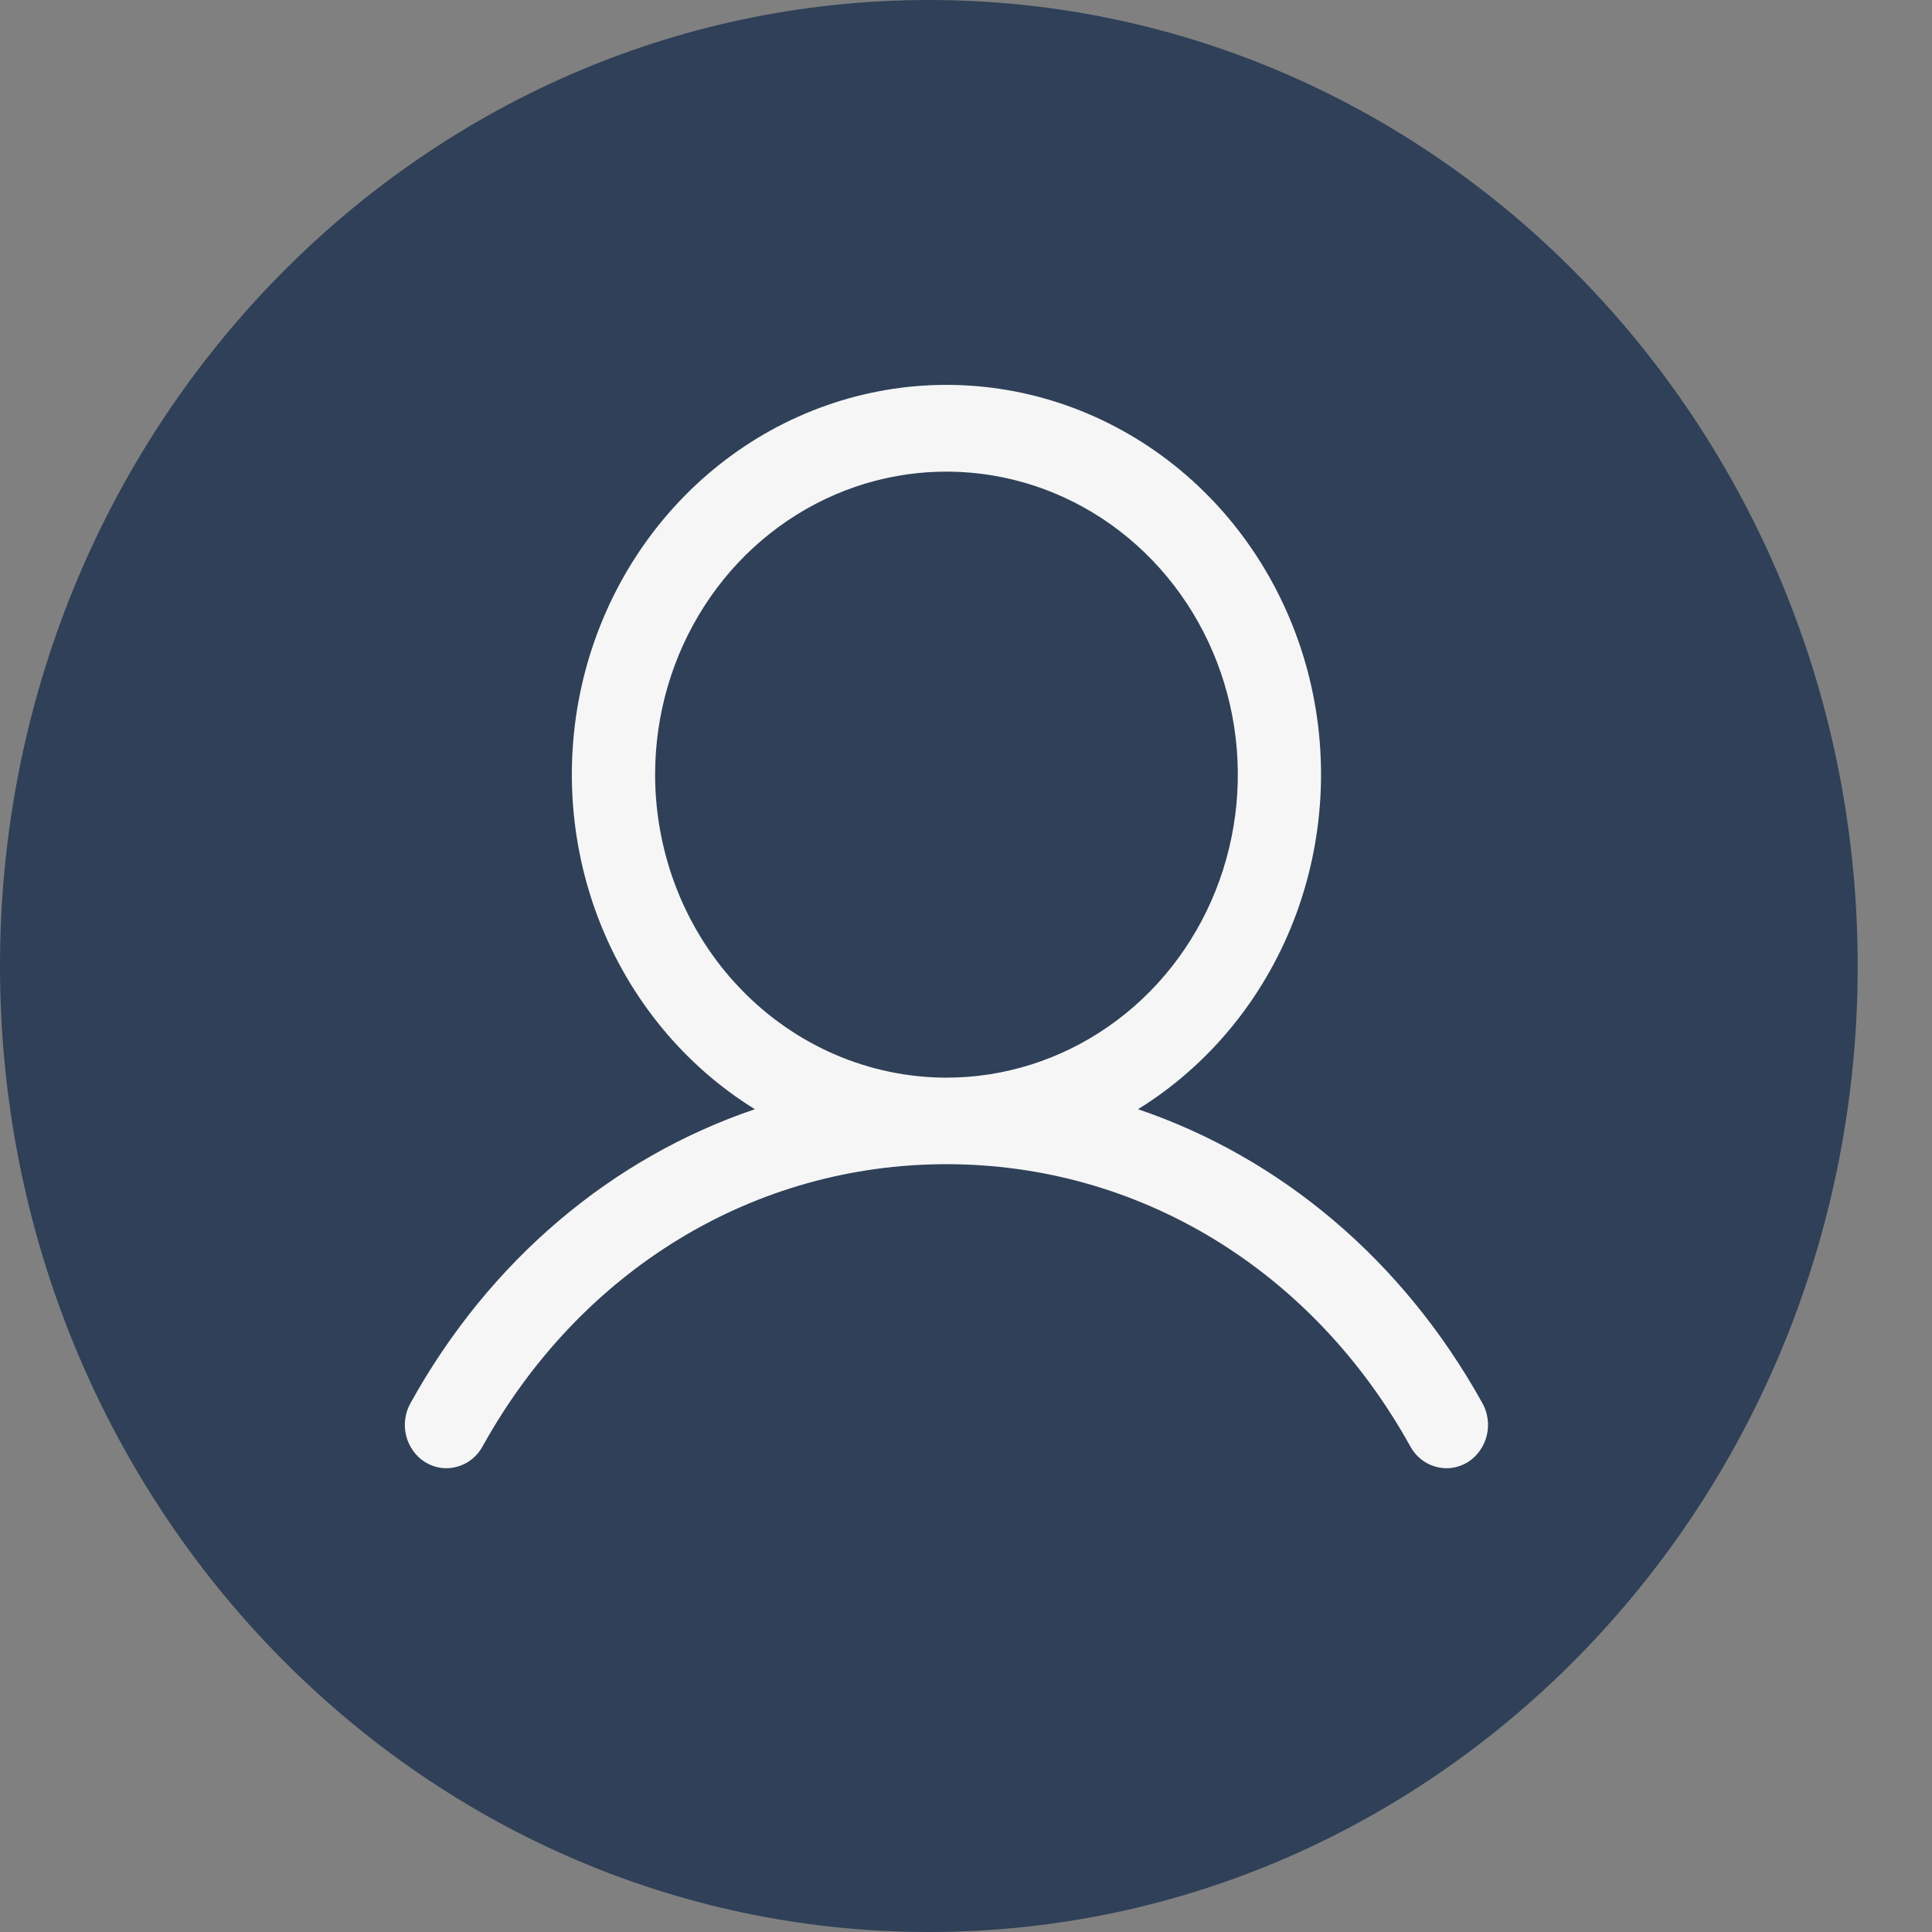 <svg width="24" height="24" viewBox="0 0 24 24" fill="none" xmlns="http://www.w3.org/2000/svg">
<rect x="0" y="0" width="24" height="24" fill="#808080" stroke="none"/>
<g clip-path="url(#clip0_208_8)">
<path d="M11.539 24C17.911 24 23.077 18.627 23.077 12C23.077 5.373 17.911 0 11.539 0C5.166 0 0 5.373 0 12C0 18.627 5.166 24 11.539 24Z" fill="#2F4058"/>
<path d="M18.409 17.42C17.424 15.65 15.908 14.381 14.137 13.779C15.013 13.237 15.693 12.411 16.074 11.428C16.454 10.445 16.514 9.359 16.244 8.337C15.973 7.315 15.388 6.414 14.578 5.772C13.767 5.129 12.776 4.781 11.757 4.781C10.738 4.781 9.747 5.129 8.936 5.772C8.126 6.414 7.541 7.315 7.27 8.337C7 9.359 7.06 10.445 7.44 11.428C7.821 12.411 8.501 13.237 9.377 13.779C7.606 14.38 6.089 15.649 5.105 17.42C5.069 17.481 5.045 17.549 5.035 17.62C5.024 17.691 5.028 17.764 5.045 17.833C5.062 17.903 5.092 17.968 5.134 18.025C5.175 18.083 5.227 18.131 5.287 18.167C5.347 18.203 5.413 18.226 5.482 18.235C5.55 18.244 5.62 18.238 5.686 18.218C5.753 18.199 5.815 18.166 5.869 18.121C5.923 18.076 5.967 18.021 6 17.958C7.218 15.769 9.37 14.462 11.757 14.462C14.144 14.462 16.296 15.769 17.514 17.958C17.547 18.021 17.591 18.076 17.645 18.121C17.699 18.166 17.761 18.199 17.828 18.218C17.894 18.238 17.964 18.244 18.032 18.235C18.101 18.226 18.167 18.203 18.227 18.167C18.287 18.131 18.339 18.083 18.38 18.025C18.422 17.968 18.452 17.903 18.469 17.833C18.486 17.764 18.49 17.691 18.479 17.62C18.469 17.549 18.445 17.481 18.409 17.42ZM8.138 9.623C8.138 8.878 8.35 8.15 8.748 7.531C9.145 6.912 9.711 6.43 10.372 6.145C11.033 5.86 11.761 5.786 12.463 5.931C13.165 6.076 13.81 6.435 14.316 6.961C14.822 7.487 15.167 8.158 15.307 8.888C15.447 9.619 15.375 10.375 15.101 11.063C14.827 11.751 14.363 12.339 13.768 12.752C13.173 13.166 12.473 13.387 11.757 13.387C10.797 13.386 9.877 12.989 9.199 12.283C8.52 11.578 8.139 10.621 8.138 9.623Z" fill="#F6F6F6"/>
</g>
<defs>
<clipPath id="clip0_208_8">
<rect width="24" height="24" fill="white"/>
</clipPath>
</defs>
</svg>
